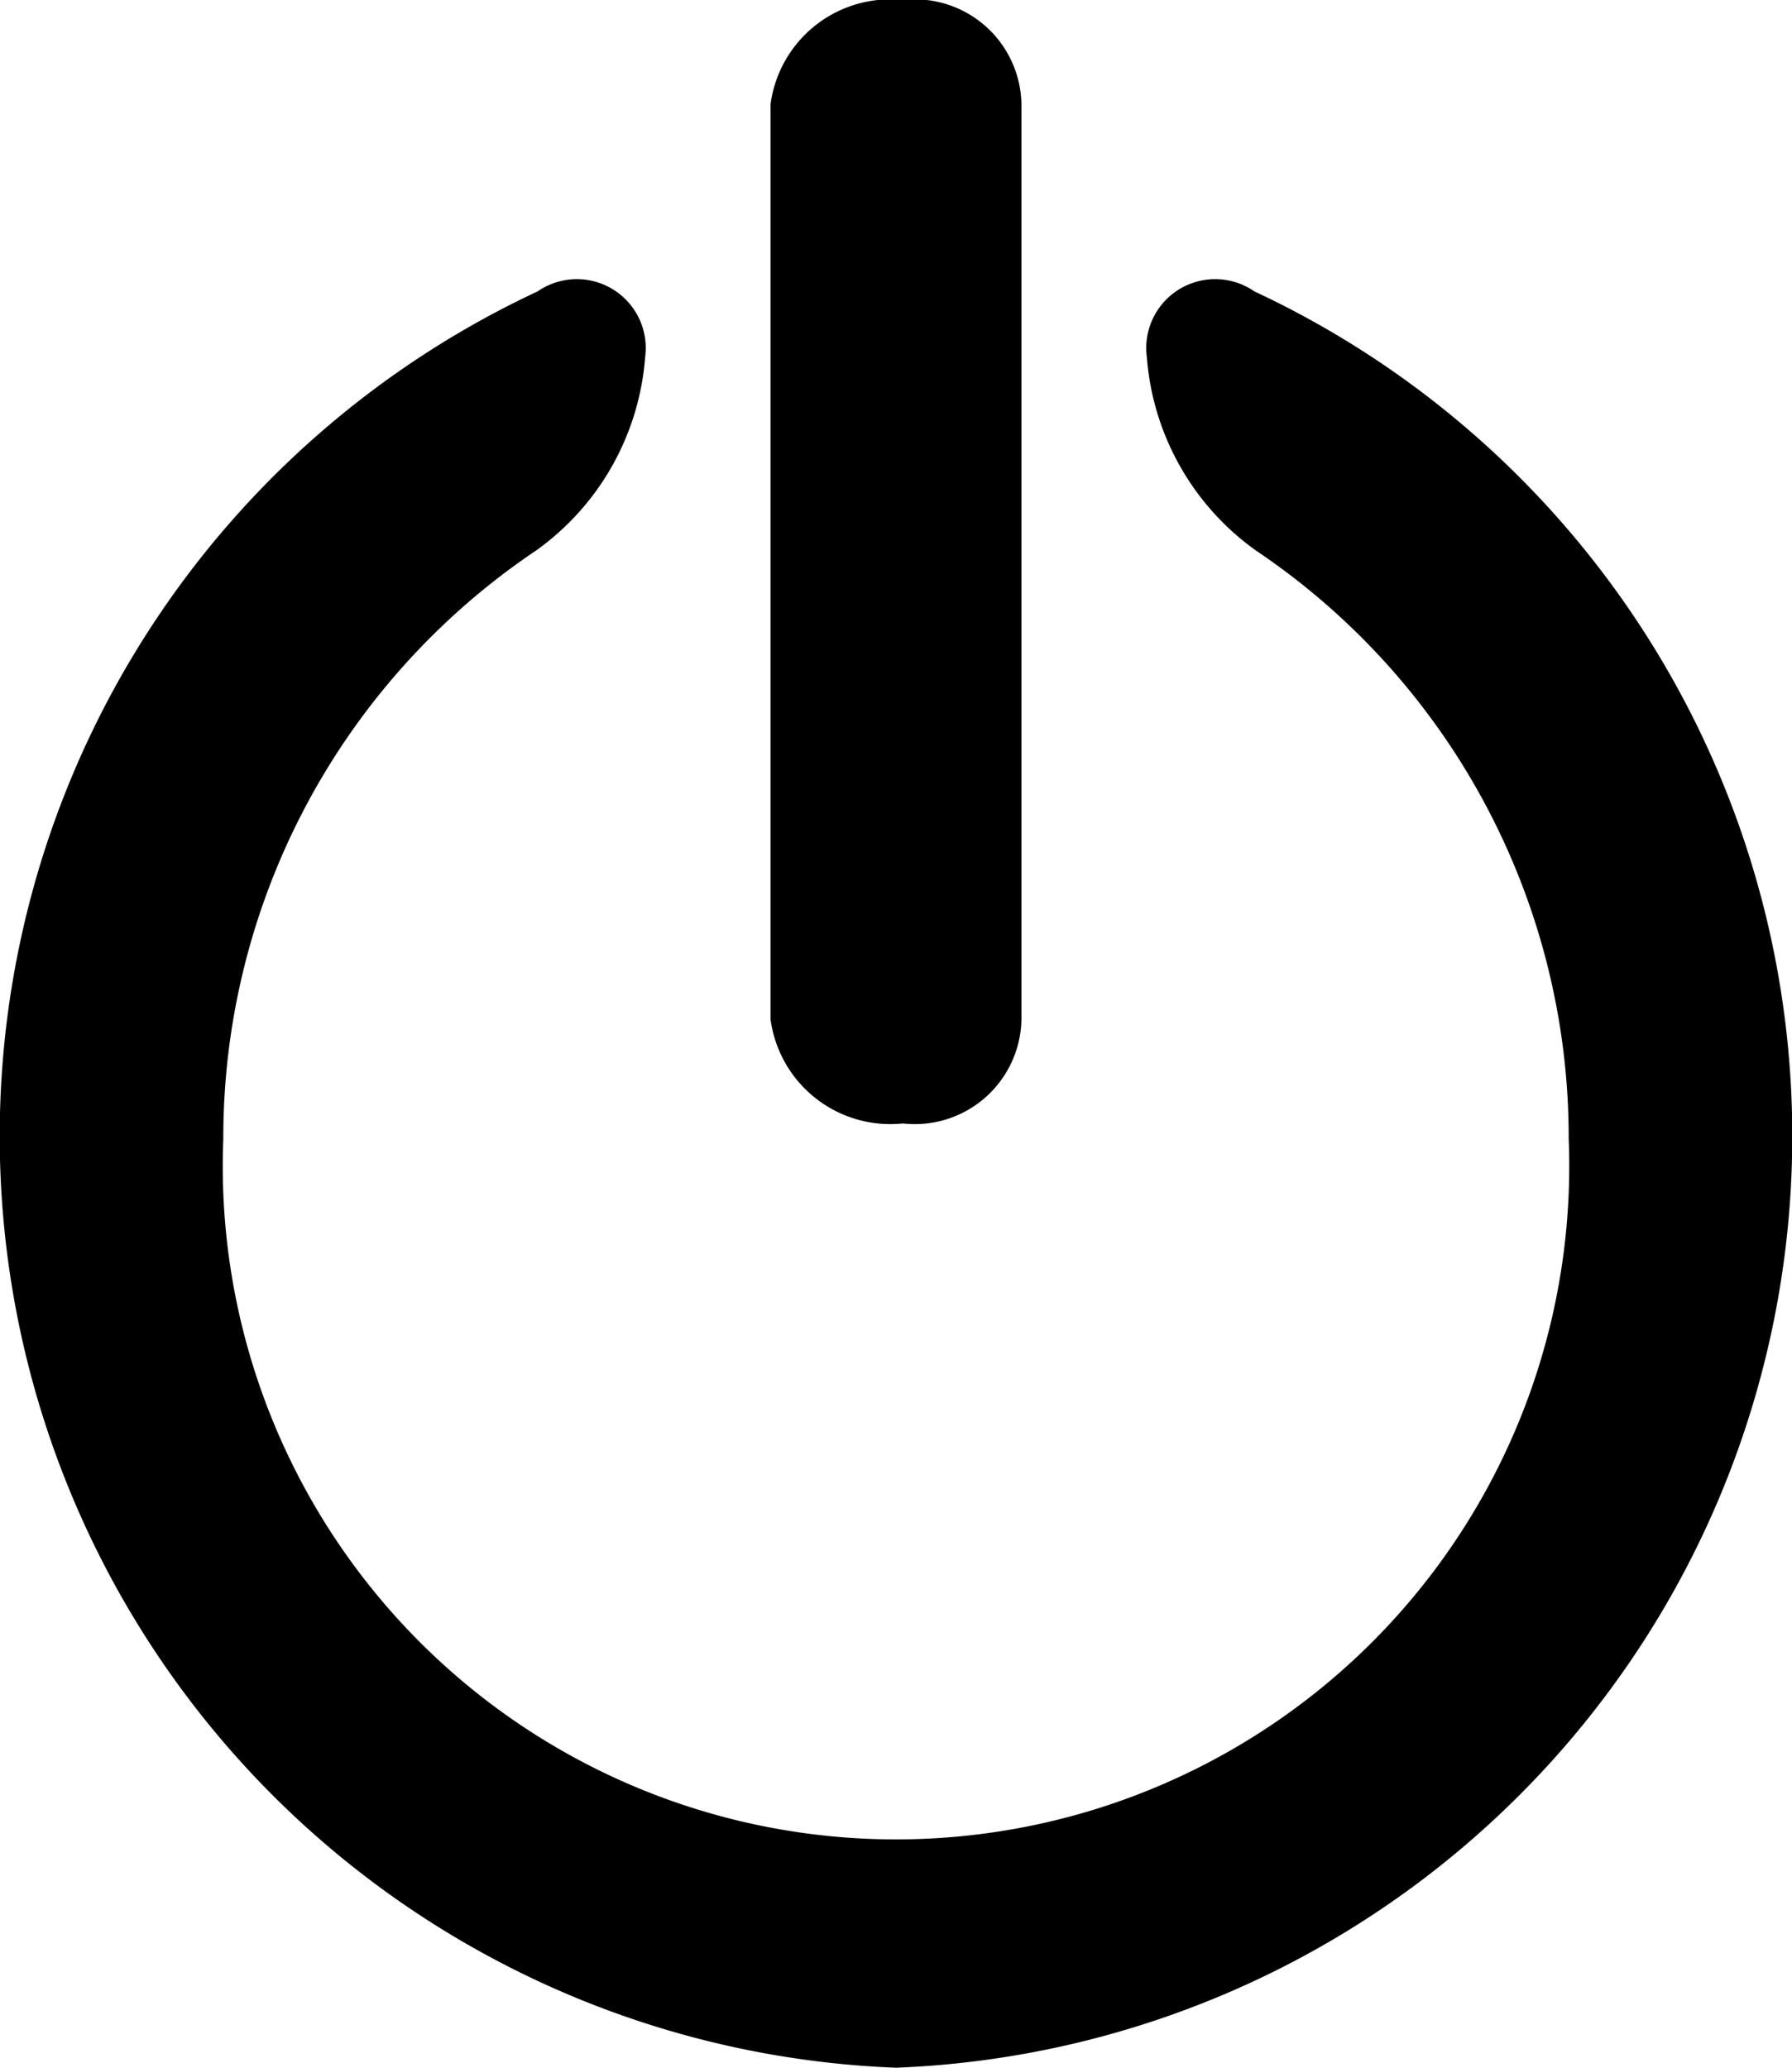 <svg xmlns="http://www.w3.org/2000/svg" width="13" height="15" viewBox="0 0 13 15">
  <defs>
    <style>
      .IconSignOutPath {
        fill-rule: evenodd;
      }
    </style>
  </defs>
  <path id="icon-sign-out" data-name="icon-sign-out" class="IconSignOutPath" d="M1233.5,23a6.763,6.763,0,0,1-2.6-12.886,0.5,0.5,0,0,1,.78.479,1.9,1.9,0,0,1-.79,1.4,5.131,5.131,0,0,0-2.27,4.269,4.884,4.884,0,1,0,9.76,0,5.131,5.131,0,0,0-2.27-4.269,1.9,1.9,0,0,1-.79-1.4,0.5,0.5,0,0,1,.78-0.479A6.763,6.763,0,0,1,1233.5,23Zm0.05-6.85a0.877,0.877,0,0,1-.96-0.755V8.755A0.877,0.877,0,0,1,1233.55,8a0.774,0.774,0,0,1,.86.755V15.4A0.774,0.774,0,0,1,1233.55,16.15Z" transform="translate(-1227 -8)"/>
</svg>

